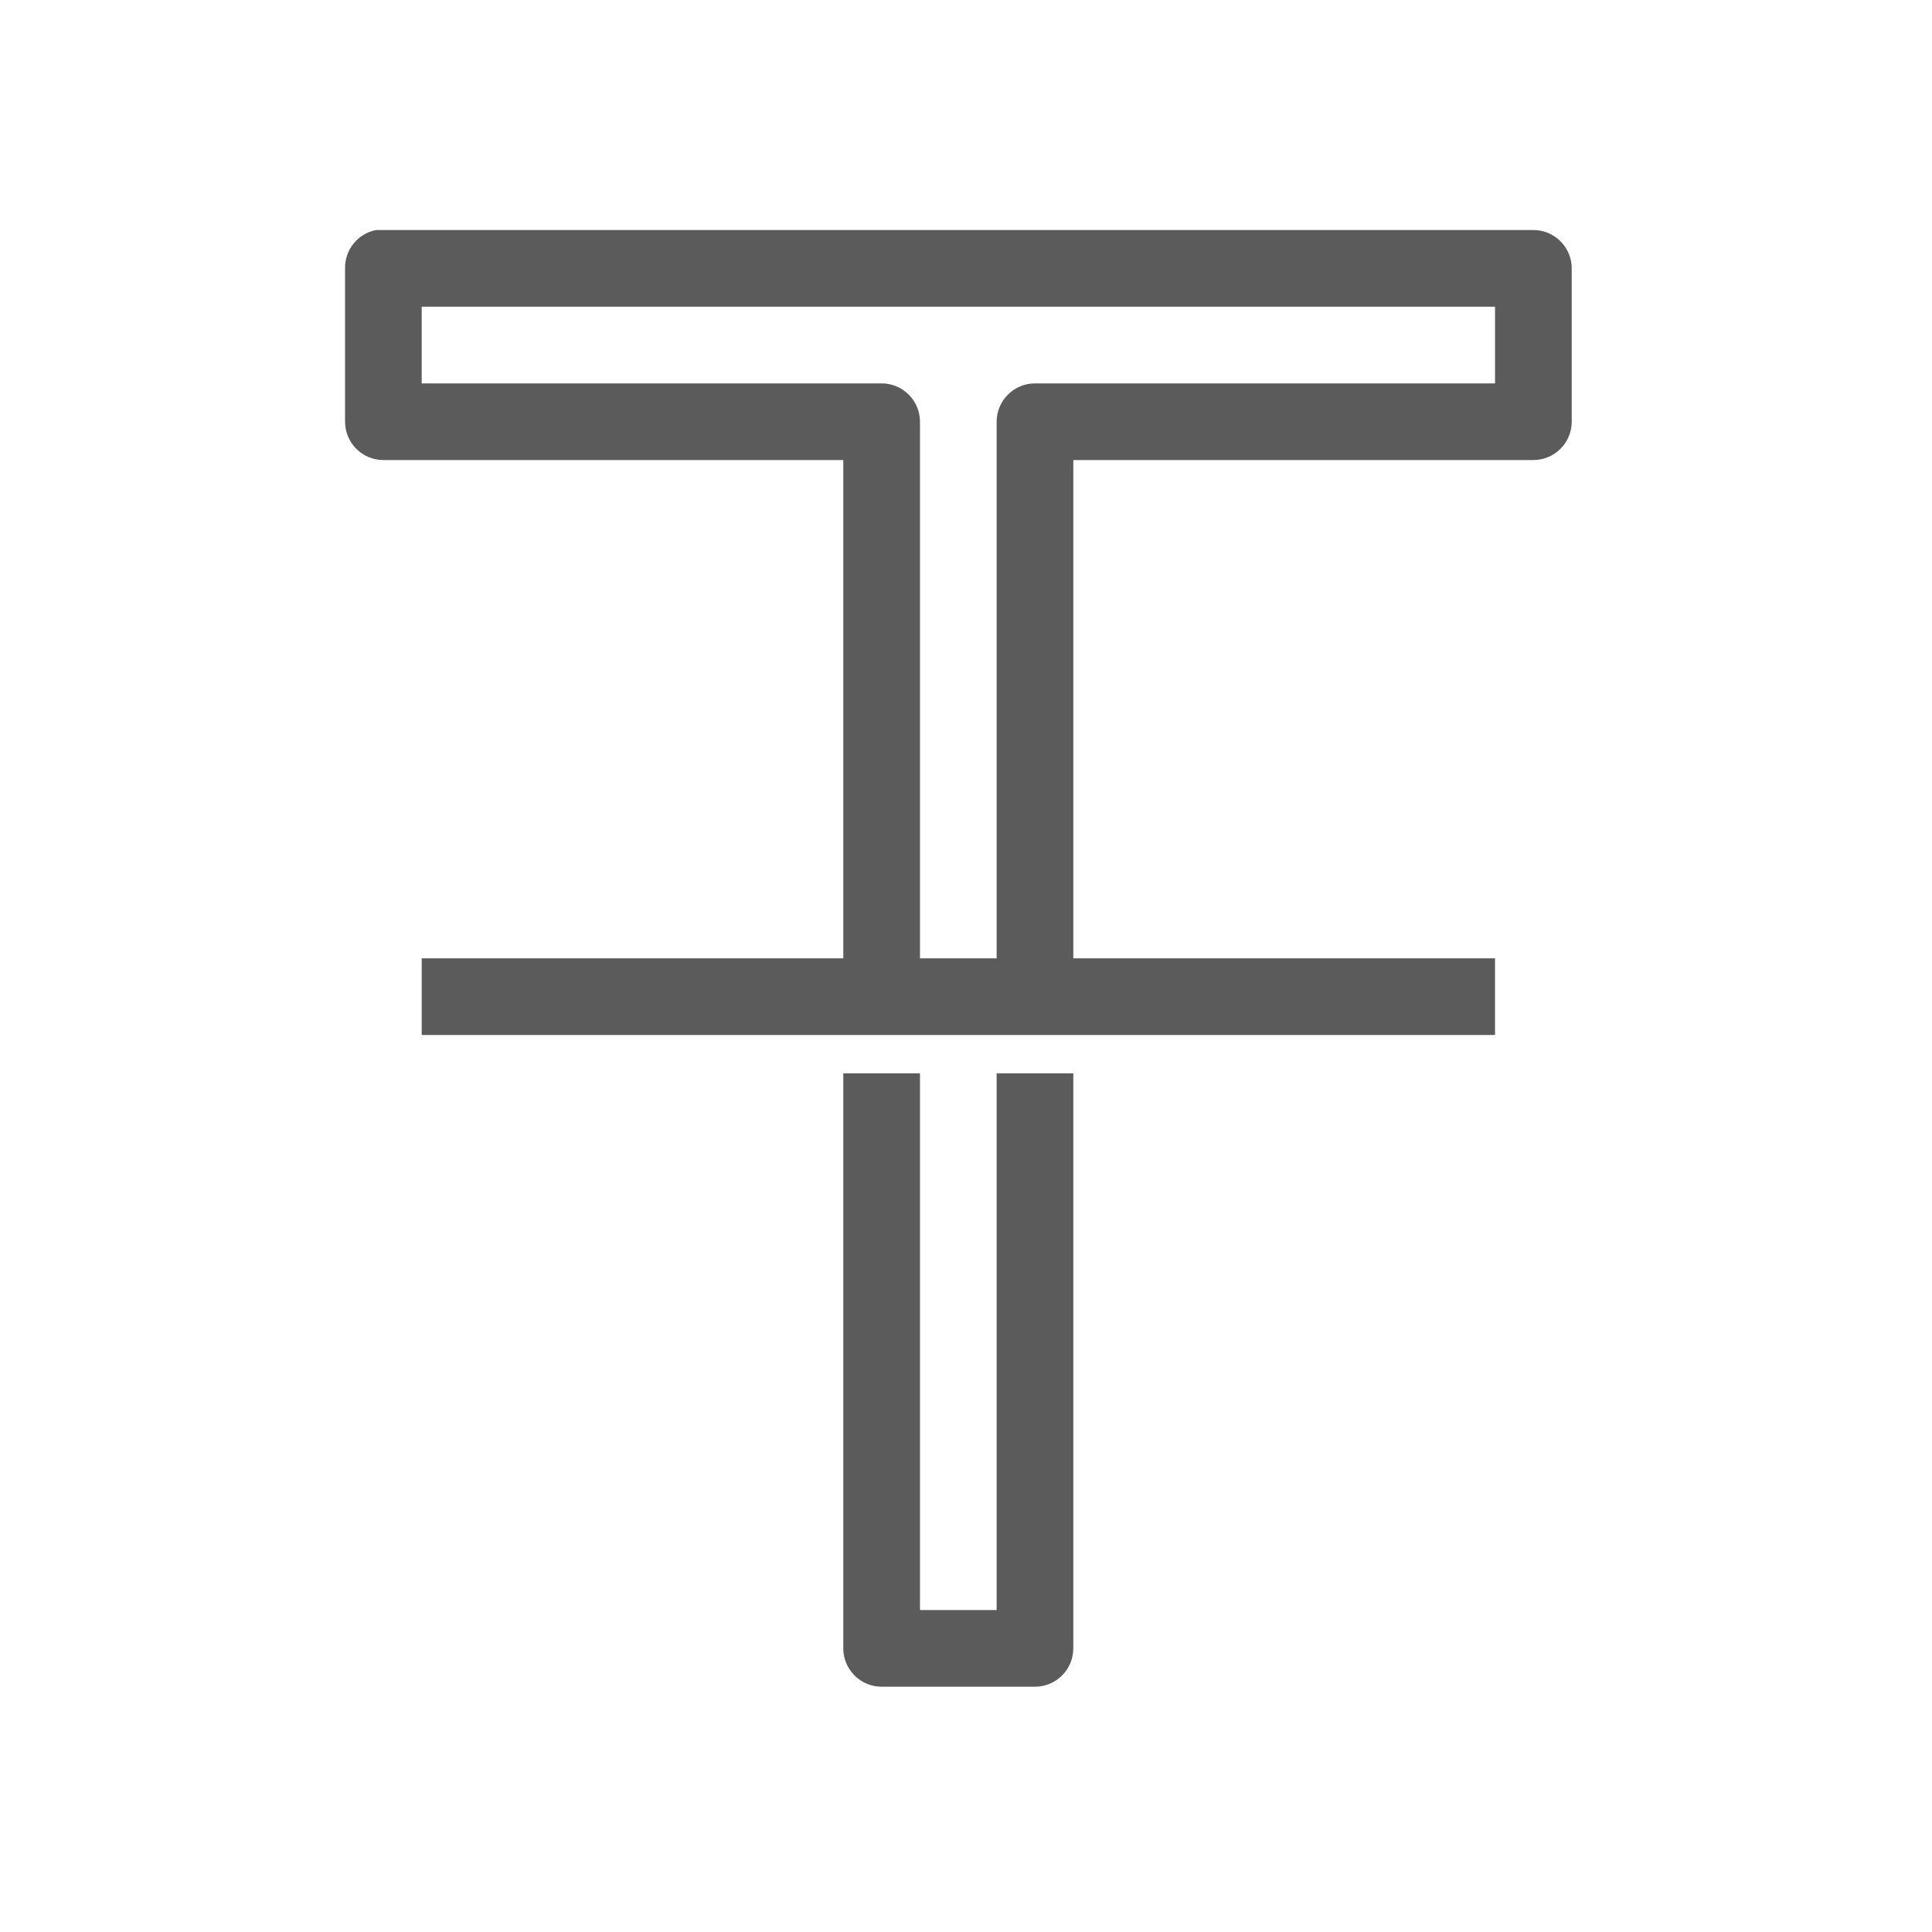 <?xml version="1.0" encoding="UTF-8"?>
<svg xmlns="http://www.w3.org/2000/svg" xmlns:xlink="http://www.w3.org/1999/xlink" width="50pt" height="50pt" viewBox="0 0 50 50" version="1.1">
<g id="surface1">
<path style=" stroke:none;fill-rule:nonzero;fill:#5B5B5B;fill-opacity:1;" d="M 9.734 5.953 C 9.262 6.043 8.922 6.461 8.93 6.945 L 8.93 10.914 C 8.93 11.461 9.375 11.906 9.922 11.906 L 21.824 11.906 L 21.824 24.801 L 10.914 24.801 L 10.914 26.785 L 38.691 26.785 L 38.691 24.801 L 27.777 24.801 L 27.777 11.906 L 39.684 11.906 C 40.23 11.906 40.676 11.461 40.676 10.914 L 40.676 6.945 C 40.676 6.398 40.23 5.953 39.684 5.953 L 9.922 5.953 C 9.891 5.953 9.859 5.953 9.828 5.953 C 9.797 5.953 9.766 5.953 9.734 5.953 Z M 10.914 7.938 L 38.691 7.938 L 38.691 9.922 L 26.785 9.922 C 26.238 9.922 25.793 10.367 25.793 10.914 L 25.793 24.801 L 23.809 24.801 L 23.809 10.914 C 23.809 10.367 23.363 9.922 22.816 9.922 L 10.914 9.922 Z M 21.824 27.777 L 21.824 42.66 C 21.824 43.207 22.27 43.652 22.816 43.652 L 26.785 43.652 C 27.332 43.652 27.777 43.207 27.777 42.66 L 27.777 27.777 L 25.793 27.777 L 25.793 41.668 L 23.809 41.668 L 23.809 27.777 Z "/>
</g>
</svg>
